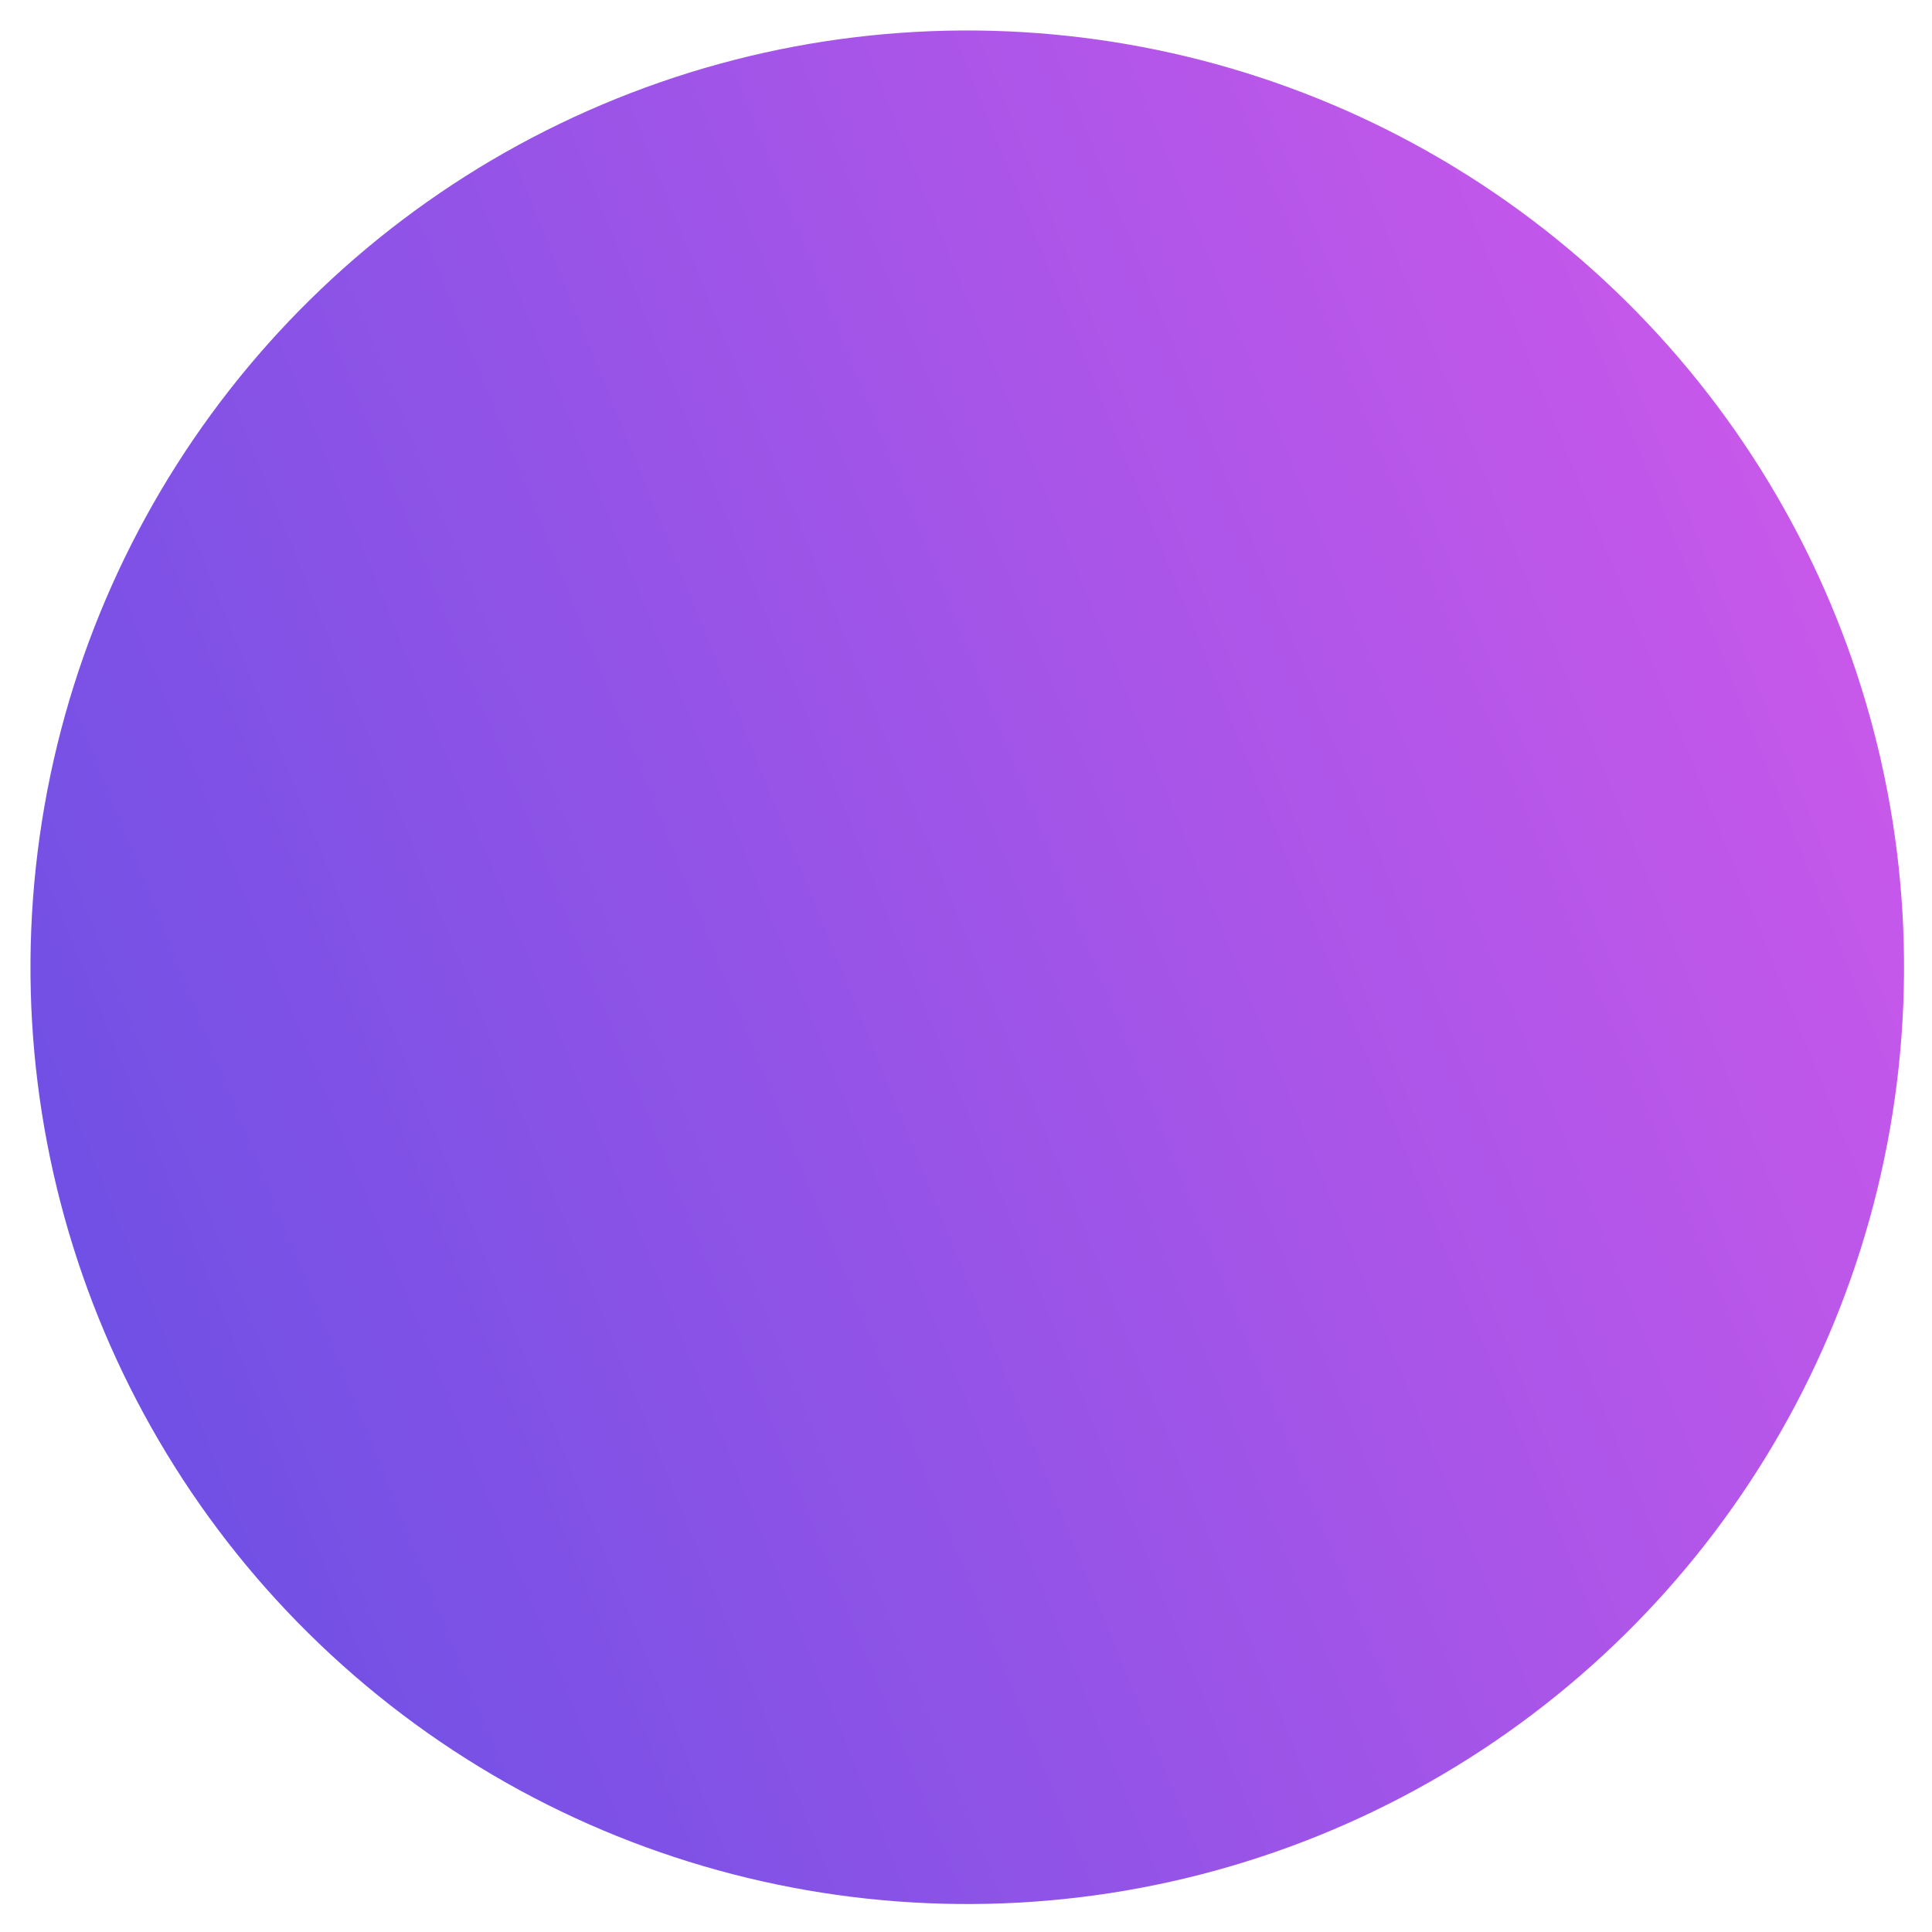 <svg width="23" height="23" viewBox="0 0 23 23" fill="none" xmlns="http://www.w3.org/2000/svg">
<g filter="url(#filter0_b_46_379)">
<circle cx="11.515" cy="11.515" r="11.152" transform="rotate(68.023 11.515 11.515)" fill="url(#paint0_linear_46_379)"/>
</g>
<defs>
<filter id="filter0_b_46_379" x="-6.64" y="-6.64" width="36.31" height="36.31" filterUnits="userSpaceOnUse" color-interpolation-filters="sRGB">
<feFlood flood-opacity="0" result="BackgroundImageFix"/>
<feGaussianBlur in="BackgroundImage" stdDeviation="3.5"/>
<feComposite in2="SourceAlpha" operator="in" result="effect1_backgroundBlur_46_379"/>
<feBlend mode="normal" in="SourceGraphic" in2="effect1_backgroundBlur_46_379" result="shape"/>
</filter>
<linearGradient id="paint0_linear_46_379" x1="11.515" y1="0.363" x2="11.515" y2="22.667" gradientUnits="userSpaceOnUse">
<stop stop-color="#C758EA"/>
<stop offset="1" stop-color="#7150E5"/>
</linearGradient>
</defs>
</svg>
